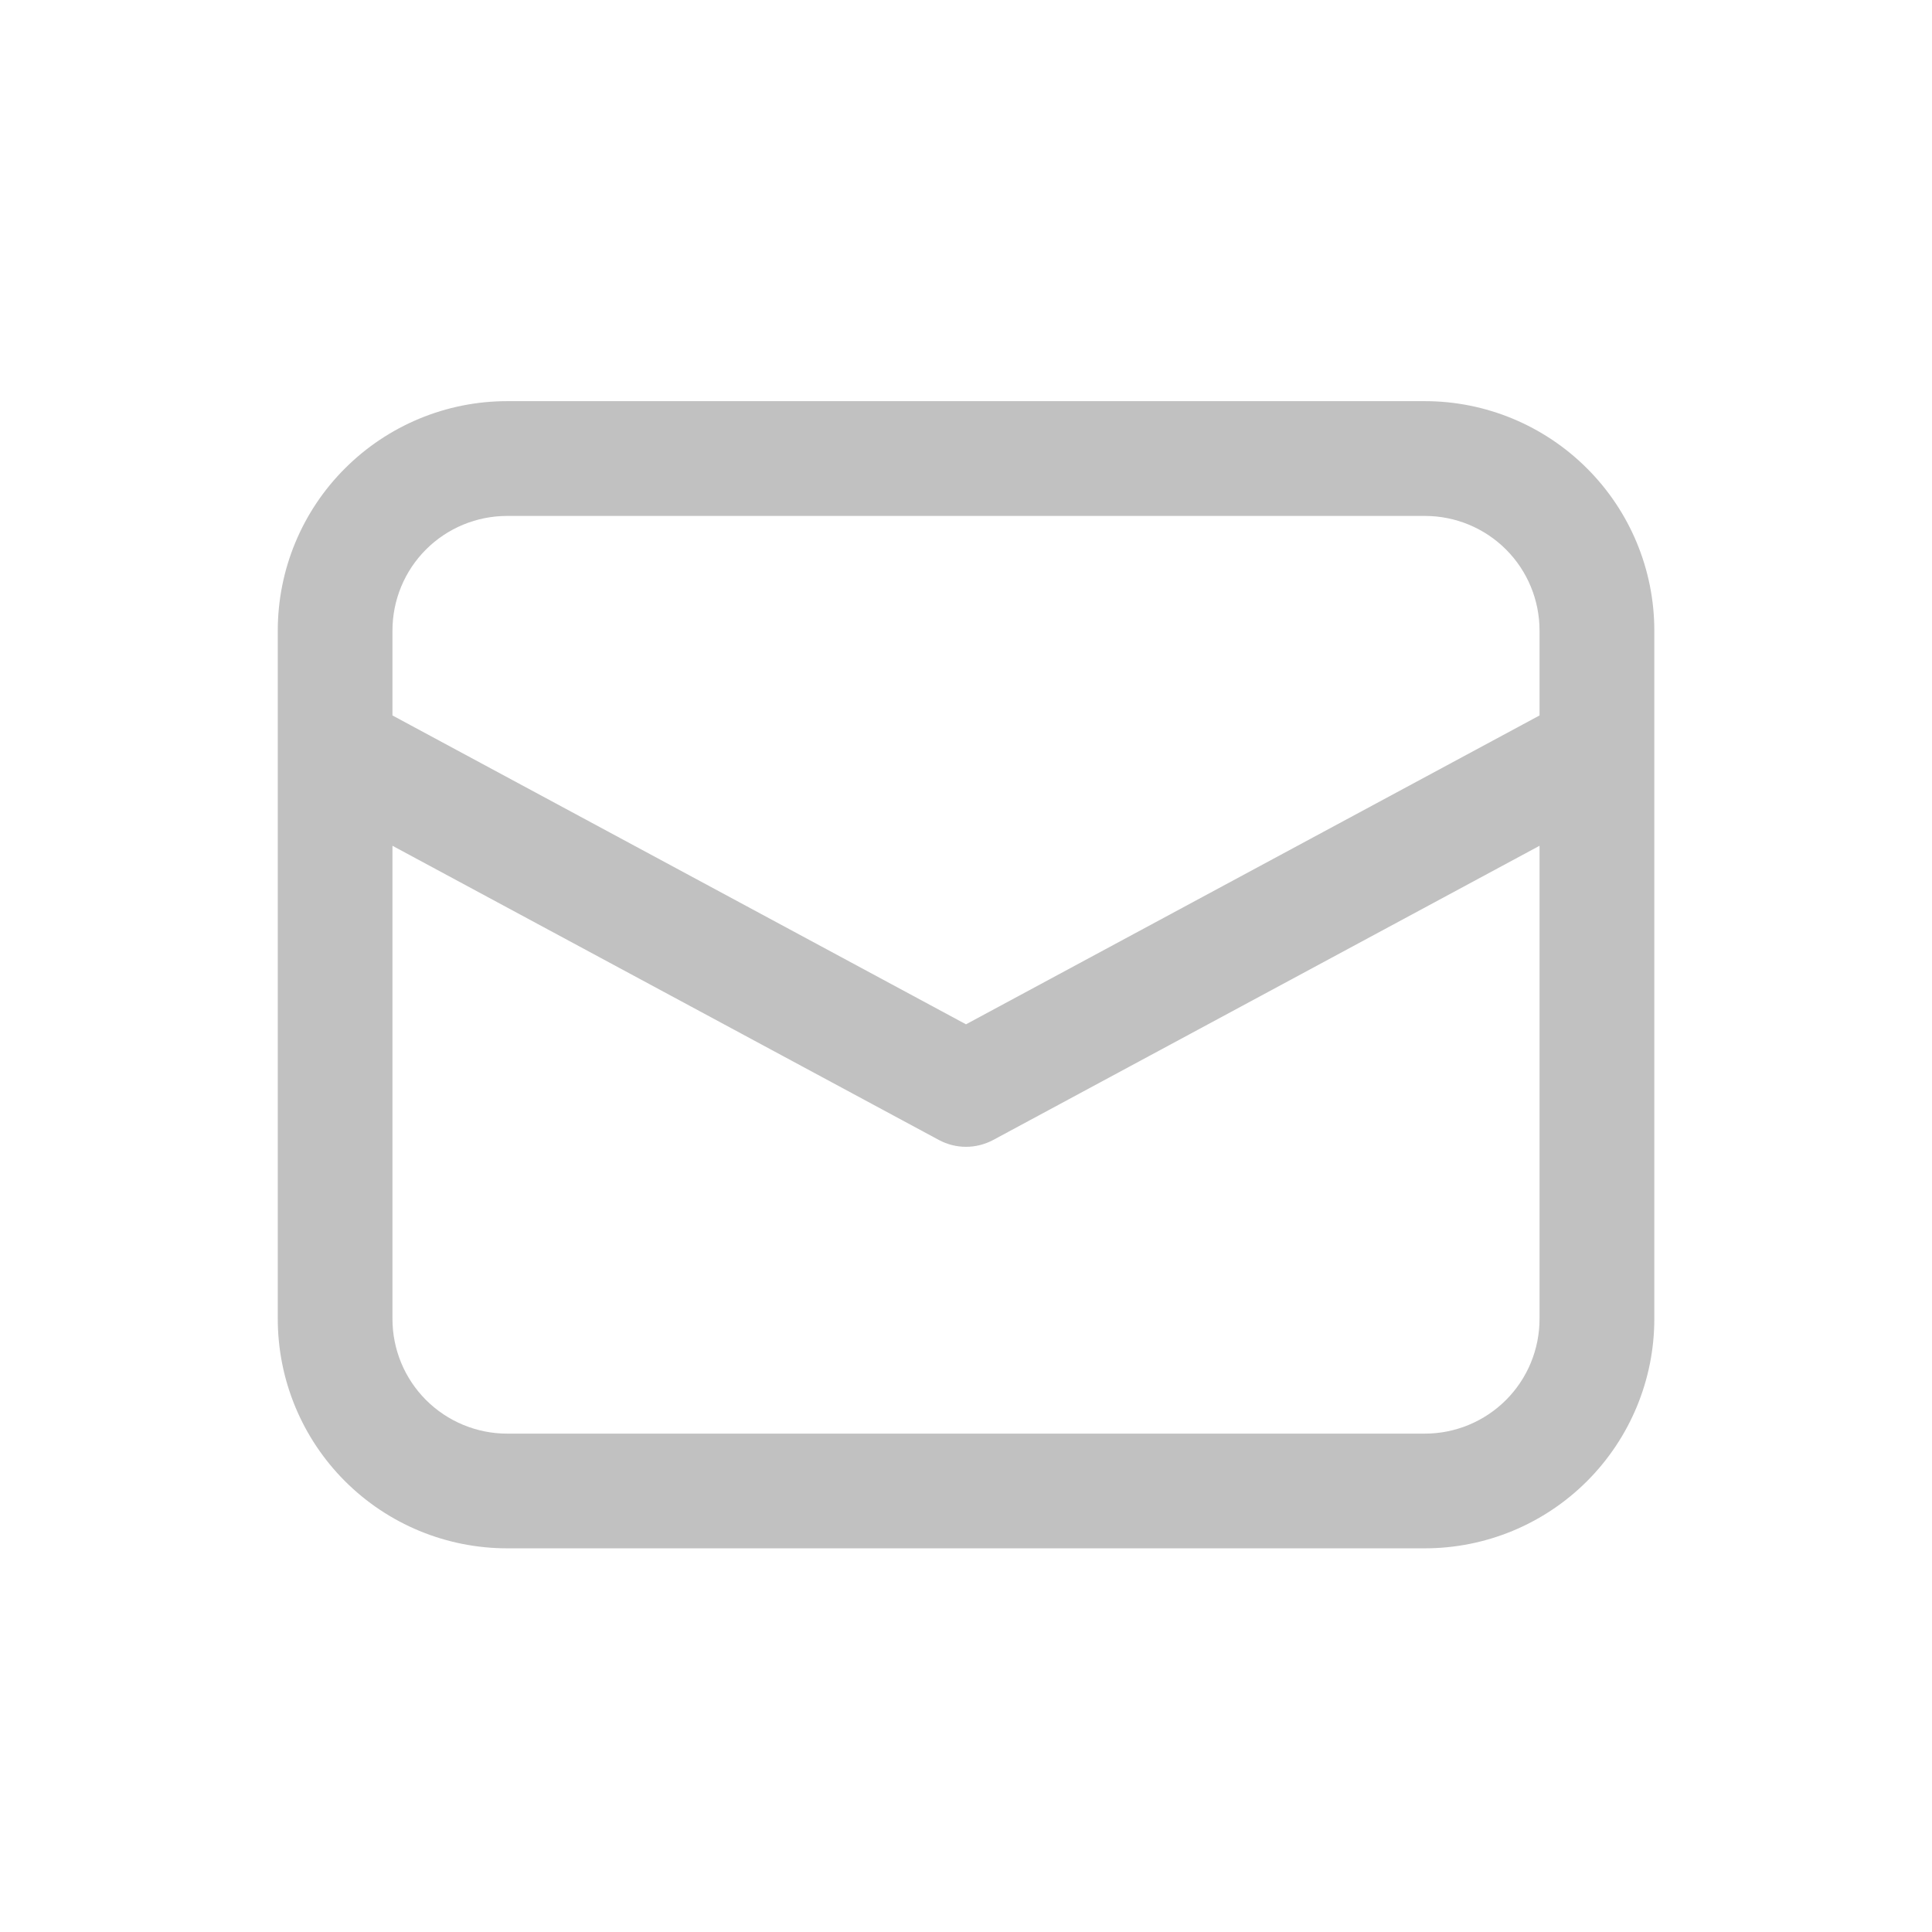 <svg width="22" height="22" viewBox="0 0 22 22" fill="none" xmlns="http://www.w3.org/2000/svg">
<g opacity="0.5">
<path d="M3.163 8.537V15.018C3.163 15.711 3.438 16.376 3.928 16.866C4.418 17.356 5.082 17.631 5.775 17.631H16.225C16.918 17.631 17.582 17.356 18.072 16.866C18.562 16.376 18.838 15.711 18.838 15.018V7.181C18.838 6.488 18.562 5.823 18.072 5.334C17.582 4.844 16.918 4.568 16.225 4.568H5.775C5.082 4.568 4.418 4.844 3.928 5.334C3.438 5.823 3.163 6.488 3.163 7.181V8.537ZM5.775 5.875H16.225C16.572 5.875 16.904 6.012 17.149 6.257C17.394 6.502 17.531 6.834 17.531 7.181V8.147L11 11.664L4.469 8.147V7.181C4.469 6.834 4.606 6.502 4.851 6.257C5.096 6.012 5.429 5.875 5.775 5.875ZM4.469 9.631L10.691 12.981C10.786 13.032 10.892 13.059 11 13.059C11.108 13.059 11.214 13.032 11.31 12.981L17.531 9.631V15.018C17.531 15.365 17.394 15.697 17.149 15.942C16.904 16.187 16.572 16.325 16.225 16.325H5.775C5.429 16.325 5.096 16.187 4.851 15.942C4.606 15.697 4.469 15.365 4.469 15.018V9.631Z" fill="#838383"/>
</g>
</svg>
